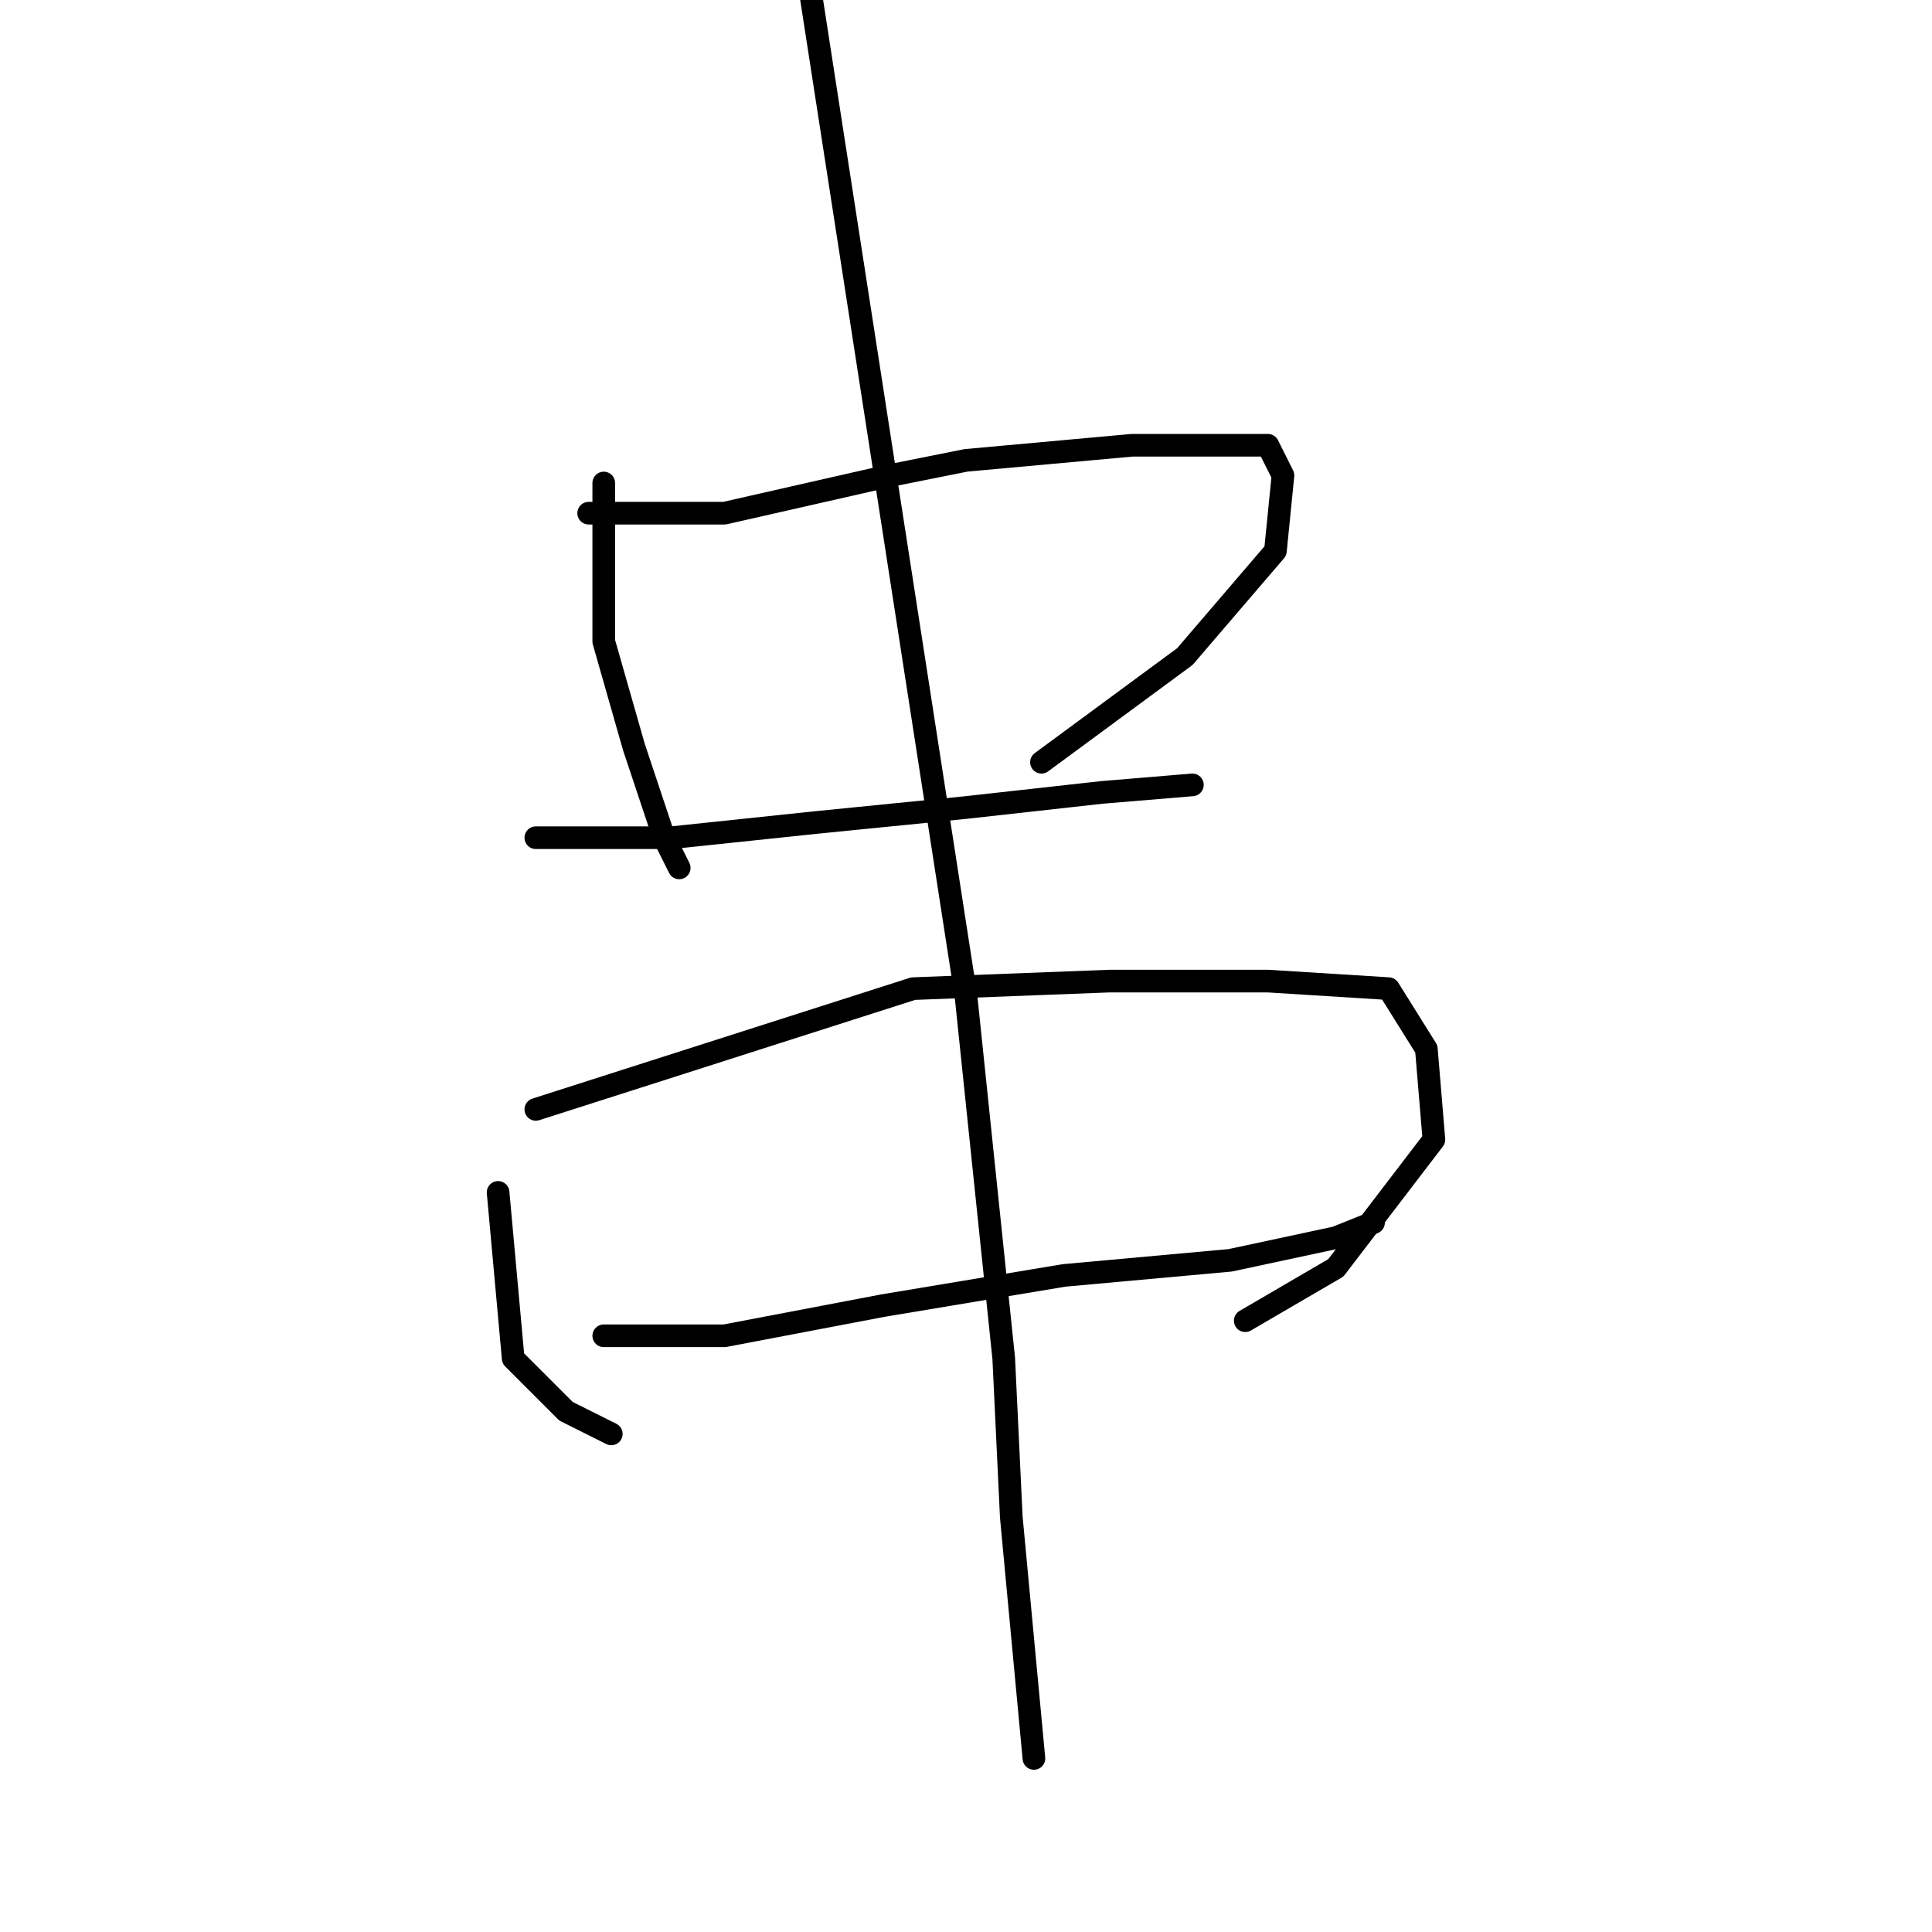 <?xml version="1.0" standalone="no"?>
    <svg width="256" height="256" xmlns="http://www.w3.org/2000/svg" version="1.1">
    <polyline stroke="black" stroke-width="3" stroke-linecap="round" fill="transparent" stroke-linejoin="round" points="80 64 80 71 80 78 80 85 84 99 88 111 90 115 90 115 " />
        <polyline stroke="black" stroke-width="3" stroke-linecap="round" fill="transparent" stroke-linejoin="round" points="78 68 87 68 96 68 118 63 128 61 150 59 163 59 168 59 170 63 169 73 157 87 138 101 138 101 " />
        <polyline stroke="black" stroke-width="3" stroke-linecap="round" fill="transparent" stroke-linejoin="round" points="71 111 80 111 89 111 108 109 128 107 146 105 158 104 158 104 " />
        <polyline stroke="black" stroke-width="3" stroke-linecap="round" fill="transparent" stroke-linejoin="round" points="66 158 67 169 68 180 75 187 81 190 81 190 " />
        <polyline stroke="black" stroke-width="3" stroke-linecap="round" fill="transparent" stroke-linejoin="round" points="71 147 96 139 121 131 147 130 168 130 184 131 189 139 190 151 177 168 165 175 165 175 " />
        <polyline stroke="black" stroke-width="3" stroke-linecap="round" fill="transparent" stroke-linejoin="round" points="80 177 88 177 96 177 117 173 141 169 163 167 177 164 182 162 182 162 " />
        <polyline stroke="black" stroke-width="3" stroke-linecap="round" fill="transparent" stroke-linejoin="round" points="106 -10 117 61 128 132 133 180 134 201 137 233 137 233 " />
        </svg>